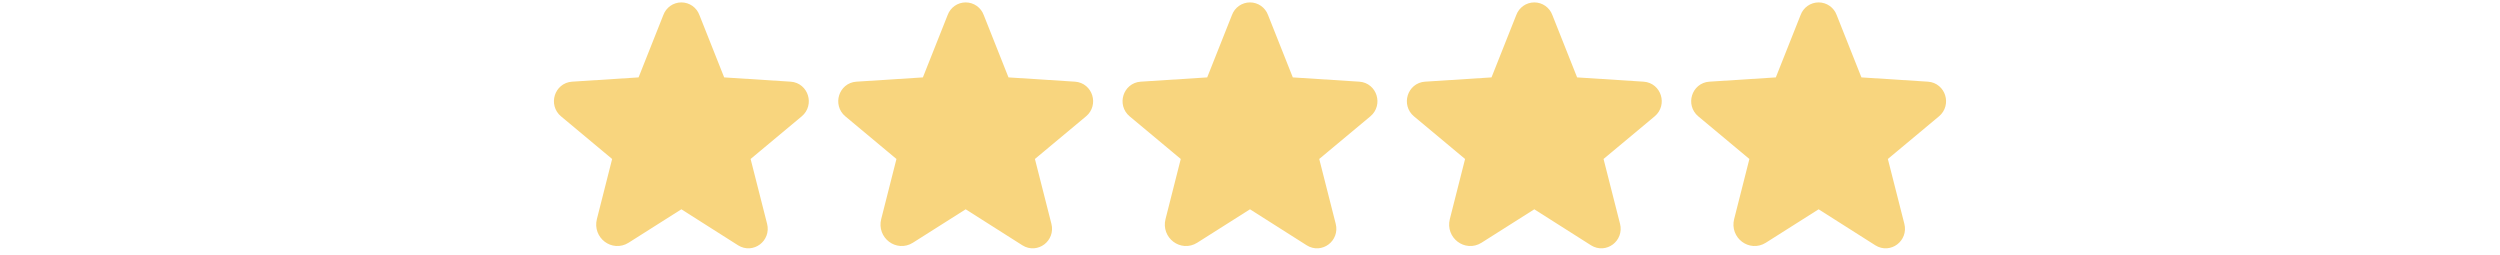 <svg width="255" height="26" viewBox="0 0 255 26" fill="none" xmlns="http://www.w3.org/2000/svg">
<path d="M70.008 20.486L75.823 24.178C76.573 24.651 77.496 23.947 77.276 23.082L75.592 16.459C75.546 16.276 75.553 16.083 75.613 15.903C75.672 15.724 75.781 15.565 75.926 15.444L81.141 11.094C81.822 10.529 81.476 9.387 80.588 9.329L73.78 8.891C73.595 8.88 73.416 8.815 73.267 8.705C73.117 8.594 73.003 8.442 72.938 8.268L70.4 1.876C70.333 1.691 70.21 1.532 70.049 1.419C69.888 1.306 69.697 1.246 69.5 1.246C69.303 1.246 69.112 1.306 68.951 1.419C68.79 1.532 68.667 1.691 68.6 1.876L66.062 8.268C65.997 8.442 65.883 8.594 65.733 8.705C65.584 8.815 65.405 8.88 65.22 8.891L58.412 9.329C57.524 9.387 57.178 10.529 57.859 11.094L63.074 15.444C63.219 15.565 63.328 15.724 63.387 15.903C63.447 16.083 63.454 16.276 63.408 16.459L61.851 22.597C61.585 23.636 62.693 24.478 63.581 23.913L68.992 20.486C69.144 20.39 69.32 20.338 69.5 20.338C69.68 20.338 69.856 20.39 70.008 20.486Z" fill="#F8D57E" stroke="#F8D57E" stroke-width="2" stroke-linecap="round" stroke-linejoin="round"/>
<path d="M99.008 20.486L104.823 24.178C105.573 24.651 106.496 23.947 106.276 23.082L104.592 16.459C104.546 16.276 104.554 16.083 104.613 15.903C104.672 15.724 104.781 15.565 104.926 15.444L110.141 11.094C110.822 10.529 110.476 9.387 109.588 9.329L102.78 8.891C102.595 8.88 102.416 8.815 102.267 8.705C102.117 8.594 102.003 8.442 101.938 8.268L99.4 1.876C99.333 1.691 99.21 1.532 99.049 1.419C98.888 1.306 98.697 1.246 98.5 1.246C98.303 1.246 98.112 1.306 97.951 1.419C97.79 1.532 97.667 1.691 97.6 1.876L95.062 8.268C94.997 8.442 94.883 8.594 94.733 8.705C94.584 8.815 94.405 8.88 94.22 8.891L87.412 9.329C86.524 9.387 86.178 10.529 86.859 11.094L92.074 15.444C92.219 15.565 92.328 15.724 92.387 15.903C92.447 16.083 92.454 16.276 92.408 16.459L90.851 22.597C90.585 23.636 91.693 24.478 92.581 23.913L97.992 20.486C98.144 20.39 98.32 20.338 98.5 20.338C98.68 20.338 98.856 20.39 99.008 20.486Z" fill="#F8D57E" stroke="#F8D57E" stroke-width="2" stroke-linecap="round" stroke-linejoin="round"/>
<path d="M128.008 20.486L133.823 24.178C134.573 24.651 135.496 23.947 135.276 23.082L133.592 16.459C133.546 16.276 133.554 16.083 133.613 15.903C133.672 15.724 133.781 15.565 133.926 15.444L139.141 11.094C139.822 10.529 139.476 9.387 138.588 9.329L131.78 8.891C131.595 8.88 131.416 8.815 131.267 8.705C131.117 8.594 131.003 8.442 130.938 8.268L128.4 1.876C128.333 1.691 128.21 1.532 128.049 1.419C127.888 1.306 127.697 1.246 127.5 1.246C127.303 1.246 127.112 1.306 126.951 1.419C126.79 1.532 126.667 1.691 126.6 1.876L124.062 8.268C123.997 8.442 123.883 8.594 123.733 8.705C123.584 8.815 123.405 8.88 123.22 8.891L116.412 9.329C115.524 9.387 115.178 10.529 115.859 11.094L121.074 15.444C121.219 15.565 121.328 15.724 121.387 15.903C121.446 16.083 121.454 16.276 121.408 16.459L119.851 22.597C119.585 23.636 120.693 24.478 121.581 23.913L126.992 20.486C127.144 20.39 127.32 20.338 127.5 20.338C127.68 20.338 127.856 20.39 128.008 20.486Z" fill="#F8D57E" stroke="#F8D57E" stroke-width="2" stroke-linecap="round" stroke-linejoin="round"/>
<path d="M157.008 20.486L162.823 24.178C163.573 24.651 164.496 23.947 164.276 23.082L162.592 16.459C162.546 16.276 162.554 16.083 162.613 15.903C162.672 15.724 162.781 15.565 162.926 15.444L168.141 11.094C168.822 10.529 168.476 9.387 167.588 9.329L160.78 8.891C160.595 8.88 160.416 8.815 160.267 8.705C160.117 8.594 160.003 8.442 159.938 8.268L157.4 1.876C157.333 1.691 157.21 1.532 157.049 1.419C156.888 1.306 156.697 1.246 156.5 1.246C156.303 1.246 156.112 1.306 155.951 1.419C155.79 1.532 155.667 1.691 155.6 1.876L153.062 8.268C152.997 8.442 152.883 8.594 152.733 8.705C152.584 8.815 152.405 8.88 152.22 8.891L145.412 9.329C144.524 9.387 144.178 10.529 144.859 11.094L150.074 15.444C150.219 15.565 150.328 15.724 150.387 15.903C150.446 16.083 150.454 16.276 150.408 16.459L148.851 22.597C148.585 23.636 149.693 24.478 150.581 23.913L155.992 20.486C156.144 20.39 156.32 20.338 156.5 20.338C156.68 20.338 156.856 20.39 157.008 20.486Z" fill="#F8D57E" stroke="#F8D57E" stroke-width="2" stroke-linecap="round" stroke-linejoin="round"/>
<path d="M186.008 20.486L191.823 24.178C192.573 24.651 193.496 23.947 193.276 23.082L191.592 16.459C191.546 16.276 191.554 16.083 191.613 15.903C191.672 15.724 191.781 15.565 191.926 15.444L197.141 11.094C197.822 10.529 197.476 9.387 196.588 9.329L189.78 8.891C189.595 8.88 189.416 8.815 189.267 8.705C189.117 8.594 189.003 8.442 188.938 8.268L186.4 1.876C186.333 1.691 186.21 1.532 186.049 1.419C185.888 1.306 185.697 1.246 185.5 1.246C185.303 1.246 185.112 1.306 184.951 1.419C184.79 1.532 184.667 1.691 184.6 1.876L182.062 8.268C181.997 8.442 181.883 8.594 181.733 8.705C181.584 8.815 181.405 8.88 181.22 8.891L174.412 9.329C173.524 9.387 173.178 10.529 173.859 11.094L179.074 15.444C179.219 15.565 179.328 15.724 179.387 15.903C179.446 16.083 179.454 16.276 179.408 16.459L177.851 22.597C177.585 23.636 178.693 24.478 179.581 23.913L184.992 20.486C185.144 20.39 185.32 20.338 185.5 20.338C185.68 20.338 185.856 20.39 186.008 20.486Z" fill="#F8D57E" stroke="#F8D57E" stroke-width="2" stroke-linecap="round" stroke-linejoin="round"/>
</svg>
